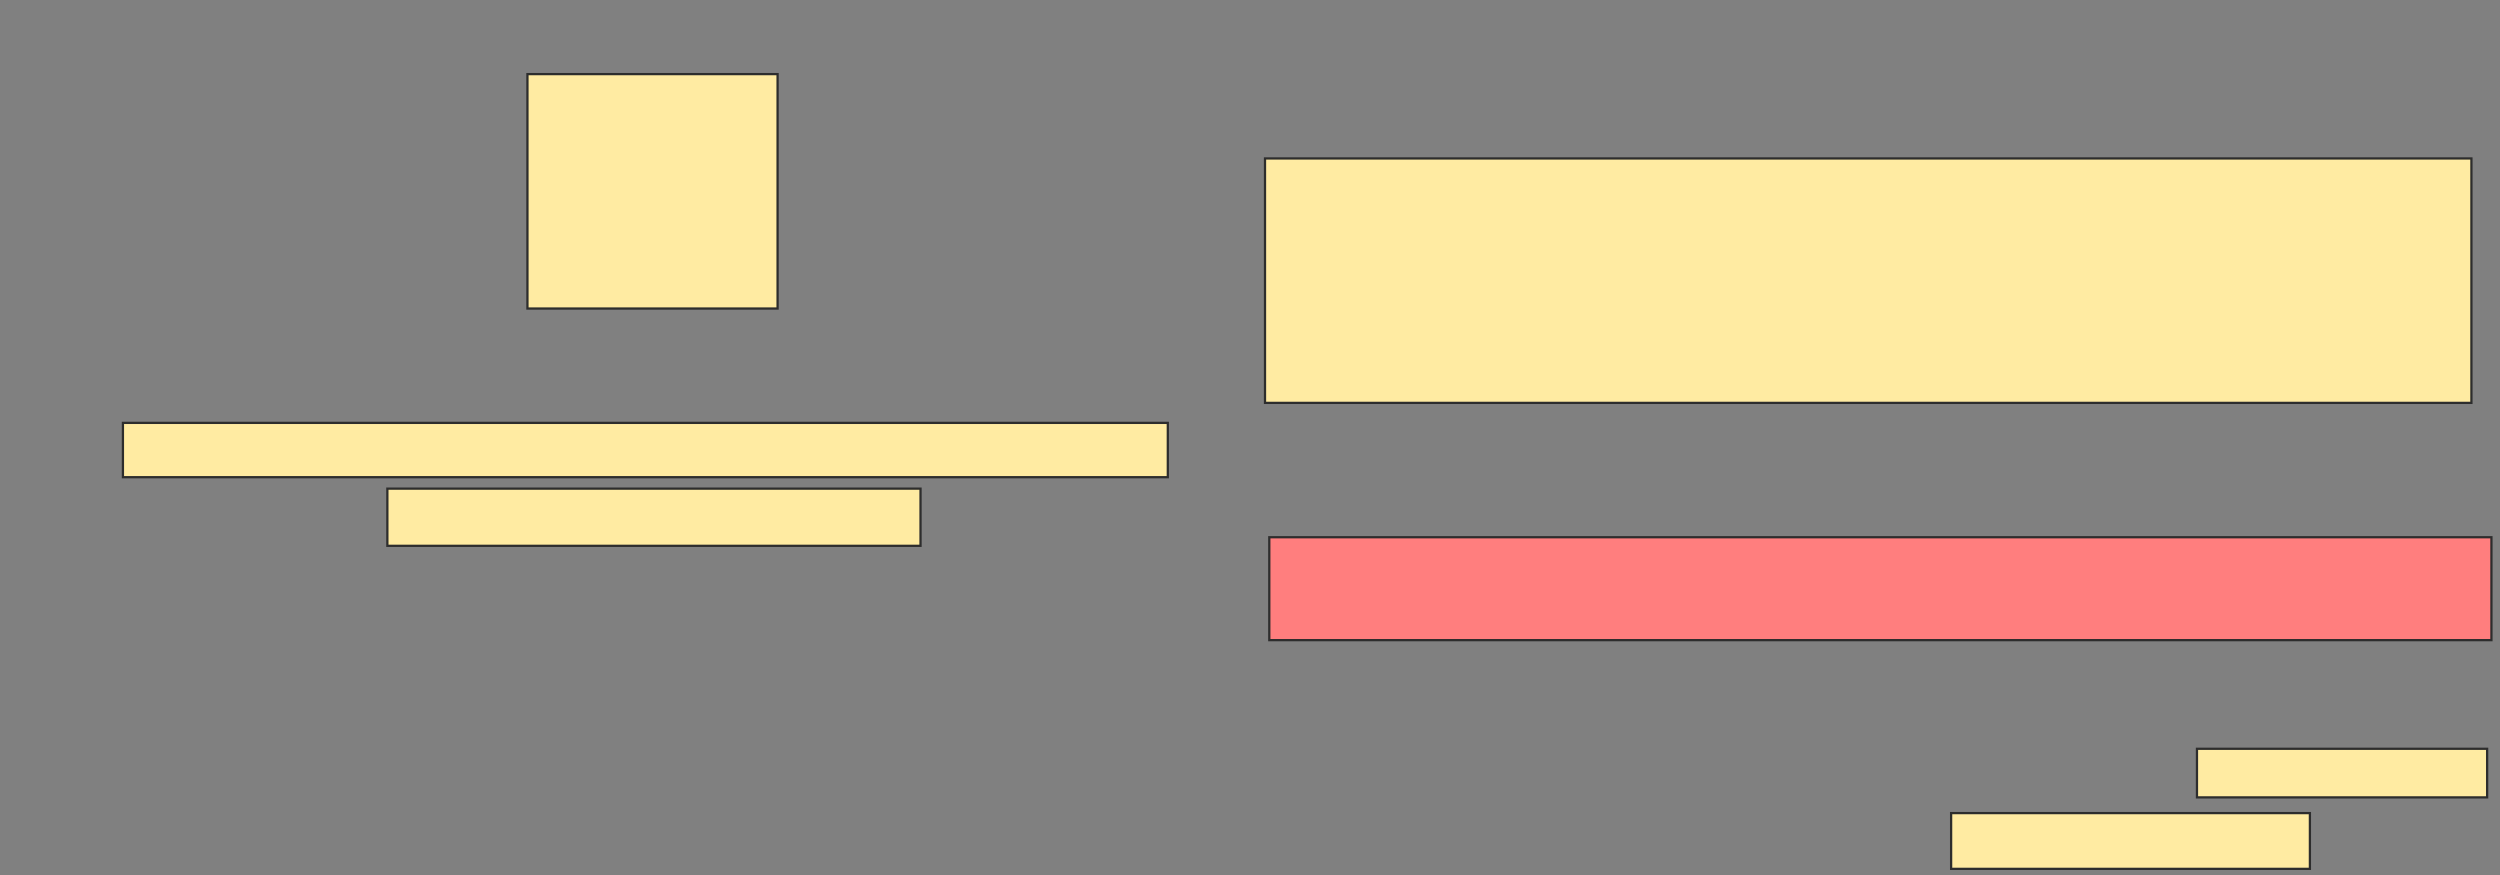 <svg xmlns="http://www.w3.org/2000/svg" width="1100" height="385">
 <rect width="100%" height="100%" fill="#808080" stroke="none"/>
 <!-- Created with Image Occlusion Enhanced -->
 <g>
  <title>Labels</title>
 </g>
 <g>
  <title>Masks</title>
  <rect id="653e0585c74648f6915ca693b190e721-ao-1" height="107.547" width="530.818" y="69.717" x="556.604" stroke="#2D2D2D" fill="#FFEBA2"/>
  <rect id="653e0585c74648f6915ca693b190e721-ao-2" height="45.283" width="537.736" y="236.384" x="558.491" stroke="#2D2D2D" fill="#FF7E7E" class="qshape"/>
  <rect id="653e0585c74648f6915ca693b190e721-ao-3" height="21.384" width="127.673" y="329.465" x="966.667" stroke="#2D2D2D" fill="#FFEBA2"/>
  
  <rect id="653e0585c74648f6915ca693b190e721-ao-4" height="24.528" width="157.862" y="357.767" x="858.491" stroke="#2D2D2D" fill="#FFEBA2"/>
  <rect stroke="#2D2D2D" id="653e0585c74648f6915ca693b190e721-ao-5" height="103.145" width="110.063" y="32.61" x="232.075" fill="#FFEBA2"/>
  <rect id="653e0585c74648f6915ca693b190e721-ao-6" height="23.899" width="459.748" y="186.069" x="54.088" stroke-linecap="null" stroke-linejoin="null" stroke-dasharray="null" stroke="#2D2D2D" fill="#FFEBA2"/>
  <rect id="653e0585c74648f6915ca693b190e721-ao-7" height="25.157" width="234.591" y="215" x="170.44" stroke-linecap="null" stroke-linejoin="null" stroke-dasharray="null" stroke="#2D2D2D" fill="#FFEBA2"/>
 </g>
</svg>